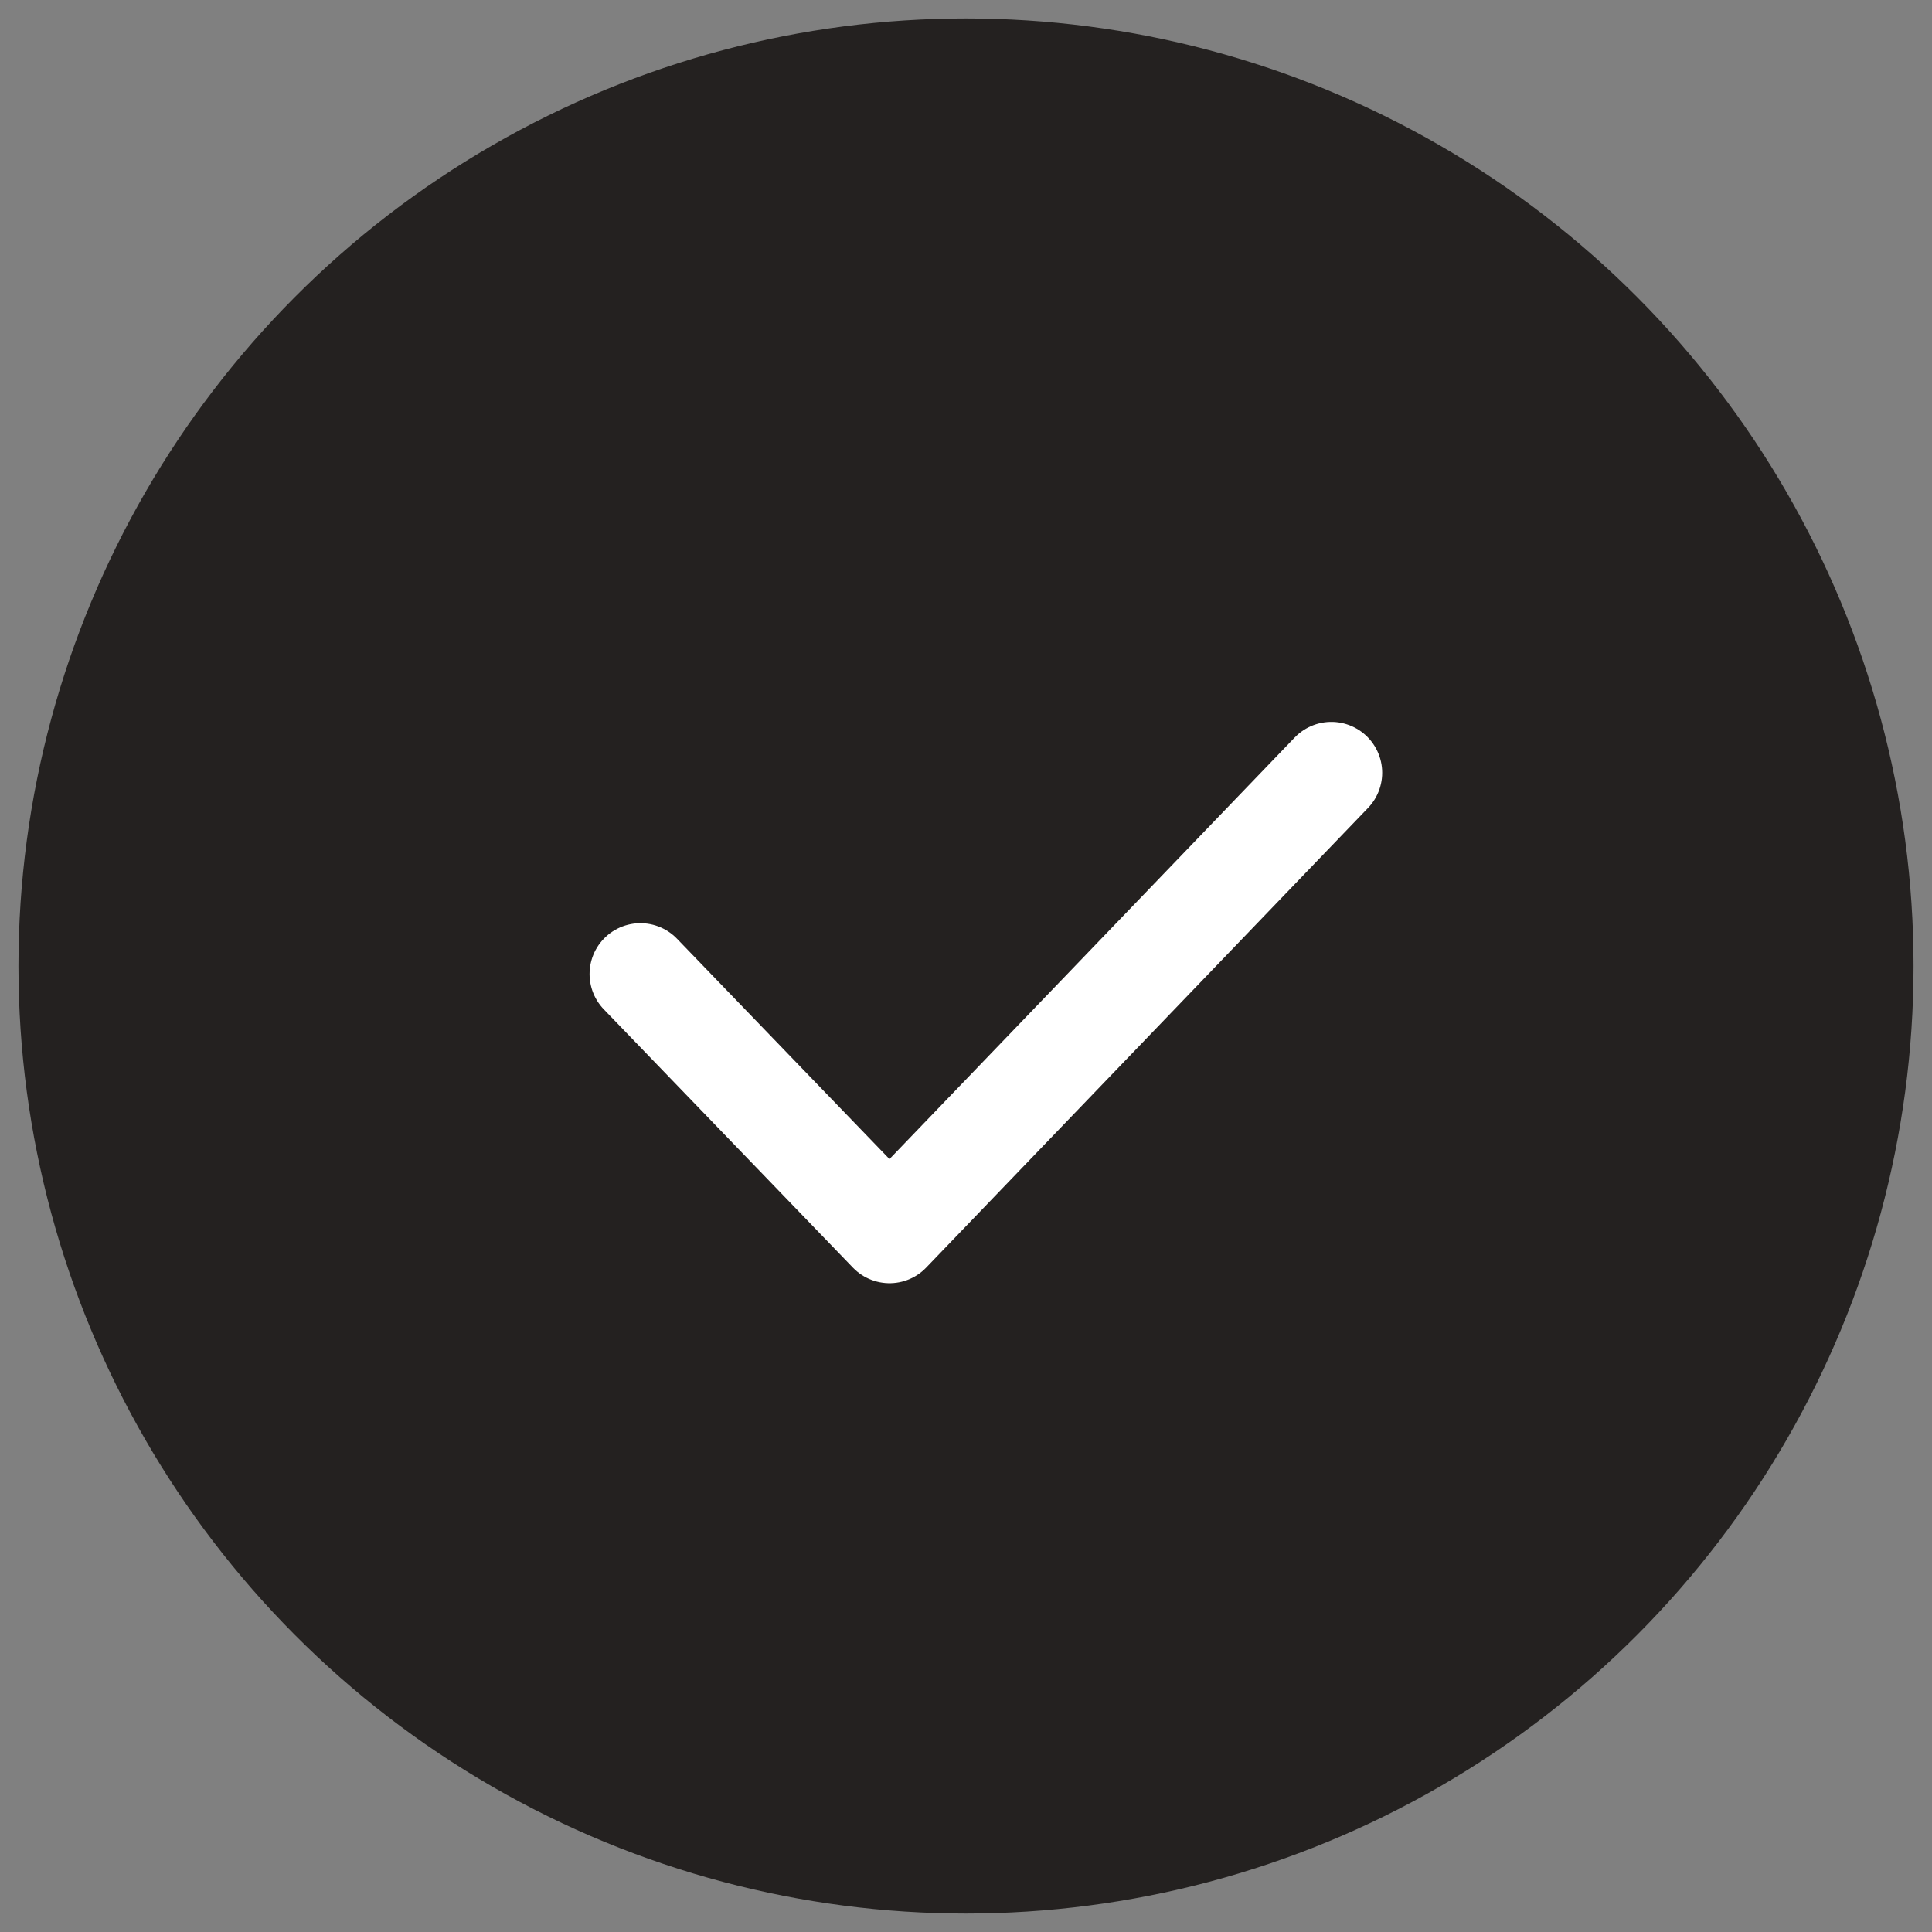 <svg xmlns="http://www.w3.org/2000/svg" xmlns:xlink="http://www.w3.org/1999/xlink" width="38" height="38" viewBox="0 0 38 38"><rect x="0" y="0" width="38" height="38" fill="#808080" stroke="none"/><defs><clipPath id="b"><rect width="38" height="38"/></clipPath></defs><g id="a" clip-path="url(#b)"><g transform="translate(8423 21976)"><circle cx="18.637" cy="18.637" r="18.637" transform="translate(-8422.637 -21975.637)" fill="#242120"/><path d="M1,4.959,5.9,10.04,14.59,1" transform="translate(-8411.404 -21961.801)" fill="none" stroke="#fff" stroke-linecap="round" stroke-linejoin="round" stroke-miterlimit="10" stroke-width="2"/></g></g></svg>